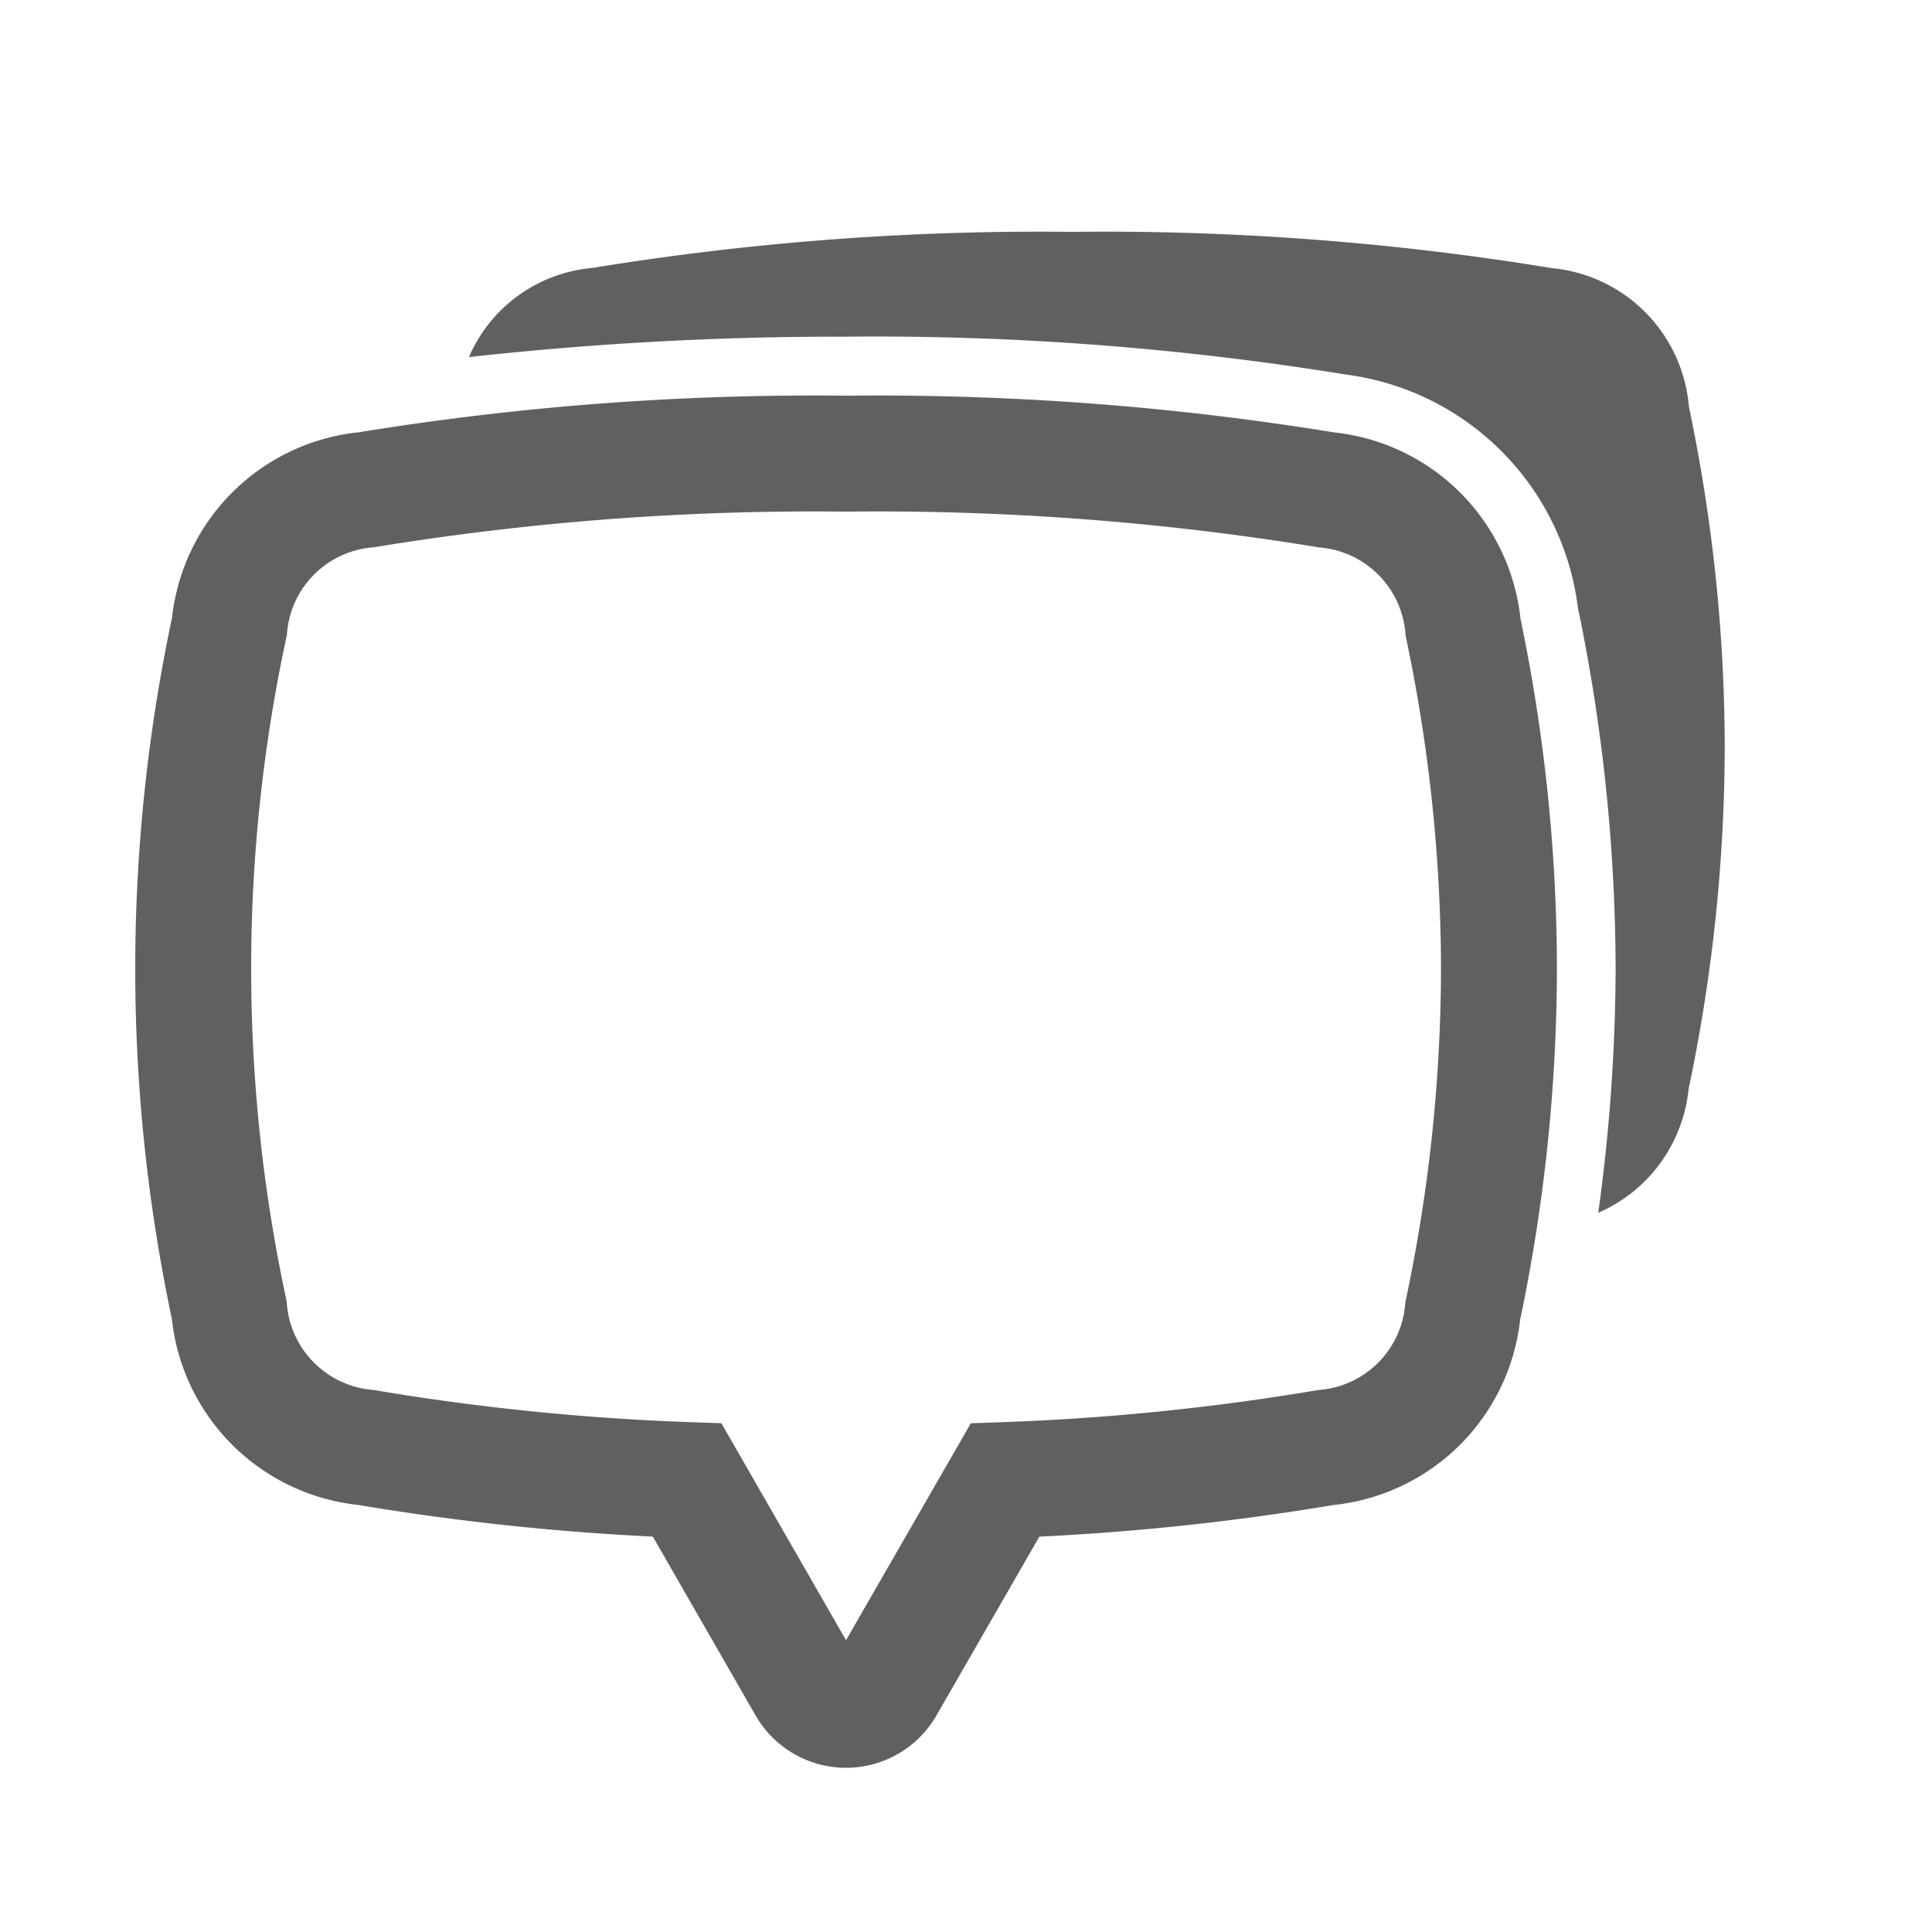 <svg xmlns="http://www.w3.org/2000/svg" xmlns:xlink="http://www.w3.org/1999/xlink" width="50" height="50" viewBox="0 0 50 50">
  <defs>
    <clipPath id="clip-chat">
      <rect width="50" height="50"/>
    </clipPath>
  </defs>
  <g id="chat" clip-path="url(#clip-chat)">
    <g id="Group" transform="translate(4.85 5.719)">
      <path id="Path_95061" data-name="Path 95061" d="M37.158,4.778a3.927,3.927,0,0,0-3.536-3.557A71.58,71.58,0,0,0,21.19.281a71.855,71.855,0,0,0-12.413.935A3.842,3.842,0,0,0,5.588,3.523a86.765,86.765,0,0,1,9.761-.529,75.928,75.928,0,0,1,12.924.979A6.952,6.952,0,0,1,34.287,10a46.424,46.424,0,0,1,.977,9.352,46.921,46.921,0,0,1-.449,6.316,3.916,3.916,0,0,0,2.337-3.2,43.3,43.3,0,0,0,.936-8.855,43.092,43.092,0,0,0-.933-8.833" transform="translate(1.698)" fill="#606060" fill-rule="evenodd"/>
      <path id="Path_95062" data-name="Path 95062" d="M33.015,9.152a3.93,3.93,0,0,0-3.537-3.559,71.932,71.932,0,0,0-12.43-.937,71.787,71.787,0,0,0-12.413.934A3.922,3.922,0,0,0,1.087,9.129a42.313,42.313,0,0,0-.005,17.687,3.929,3.929,0,0,0,3.537,3.559,63.673,63.673,0,0,0,8.315.843L16,36.555a1.2,1.2,0,0,0,2.09,0l3.07-5.336a63.394,63.394,0,0,0,8.3-.842,3.923,3.923,0,0,0,3.547-3.539,43.139,43.139,0,0,0,.936-8.854A43.261,43.261,0,0,0,33.015,9.152Z" transform="translate(0 1.366)" fill="none" stroke="#606060" stroke-width="3" fill-rule="evenodd"/>
    </g>
  </g>
</svg>
